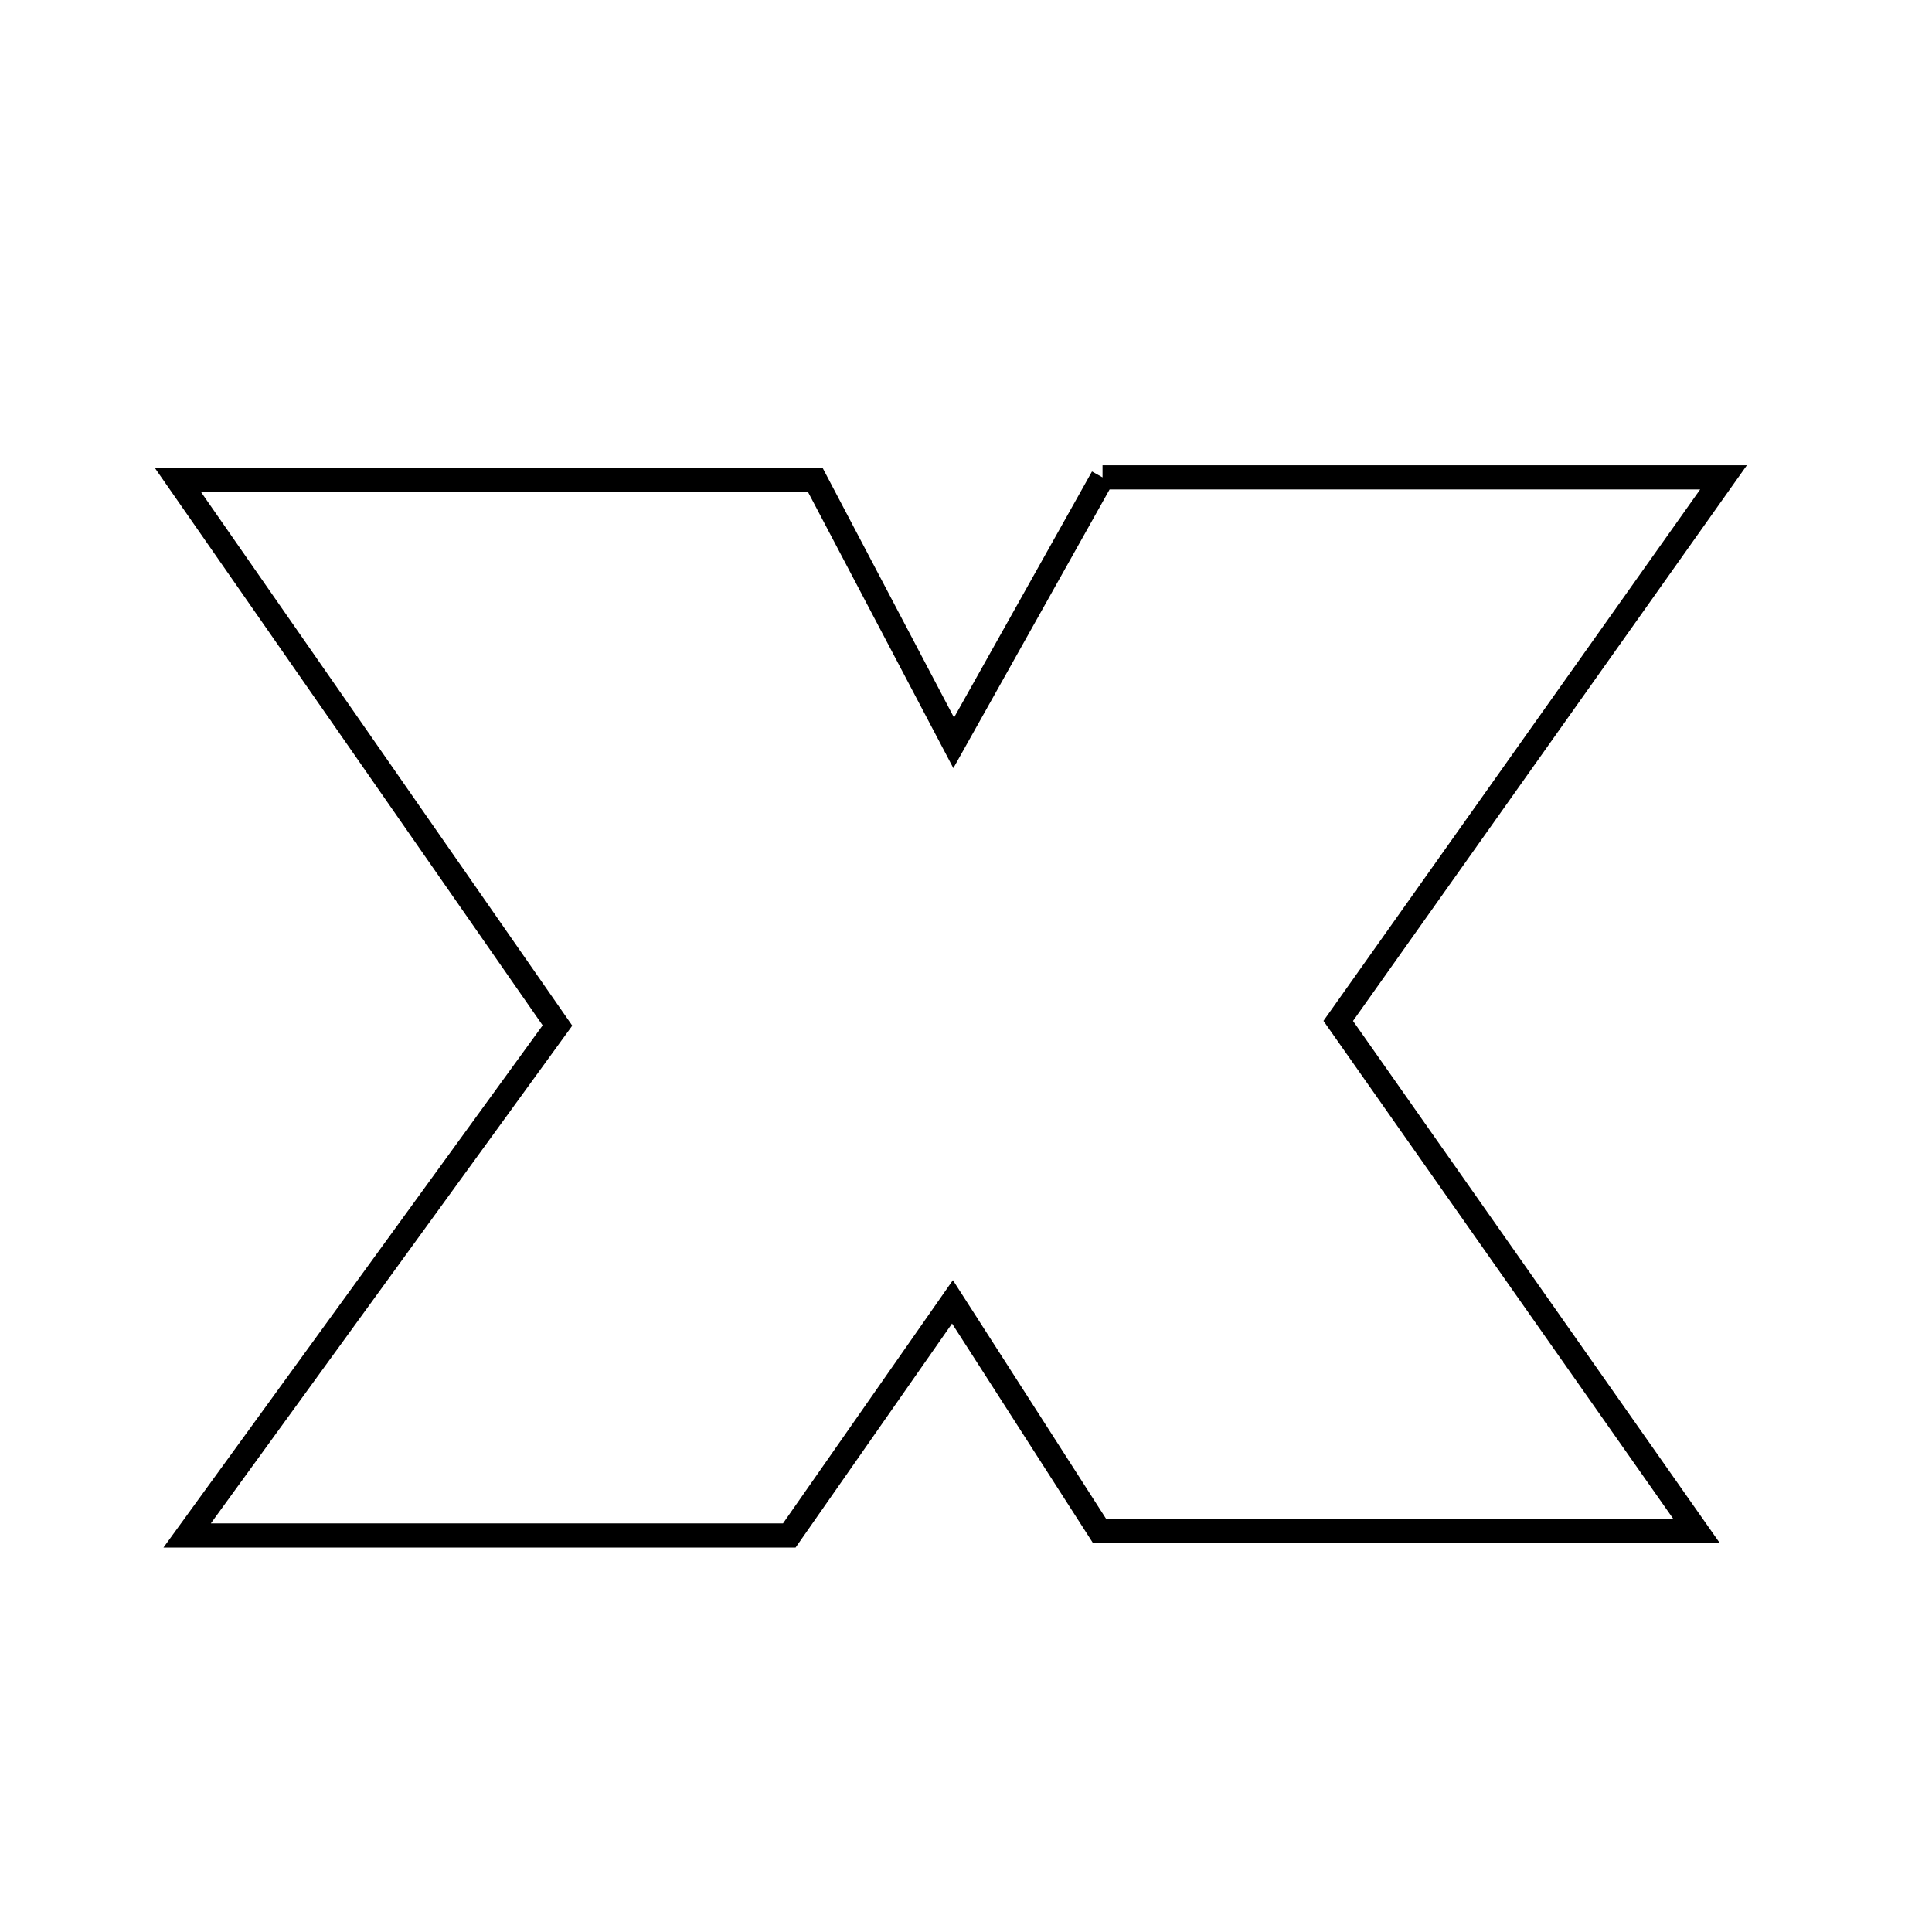 <svg xmlns="http://www.w3.org/2000/svg" viewBox="0.0 0.0 24.0 24.0" height="200px" width="200px"><path fill="none" stroke="black" stroke-width=".3" stroke-opacity="1.0"  filling="0" d="M13.696 5.93 C16.217 5.93 18.666 5.93 21.41 5.93 C19.764 8.252 18.262 10.372 16.624 12.682 C18.041 14.699 19.487 16.758 21.077 19.021 C18.519 19.021 16.211 19.021 13.661 19.021 C13.158 18.238 12.552 17.293 11.832 16.172 C11.117 17.196 10.477 18.112 9.805 19.074 C7.449 19.074 5.106 19.074 2.325 19.074 C3.945 16.843 5.393 14.849 6.925 12.739 C5.395 10.54 3.88 8.363 2.21 5.962 C5.008 5.962 7.513 5.962 10.128 5.962 C10.651 6.957 11.206 8.01 11.847 9.228 C12.532 8.006 13.117 6.964 13.696 5.93"></path></svg>